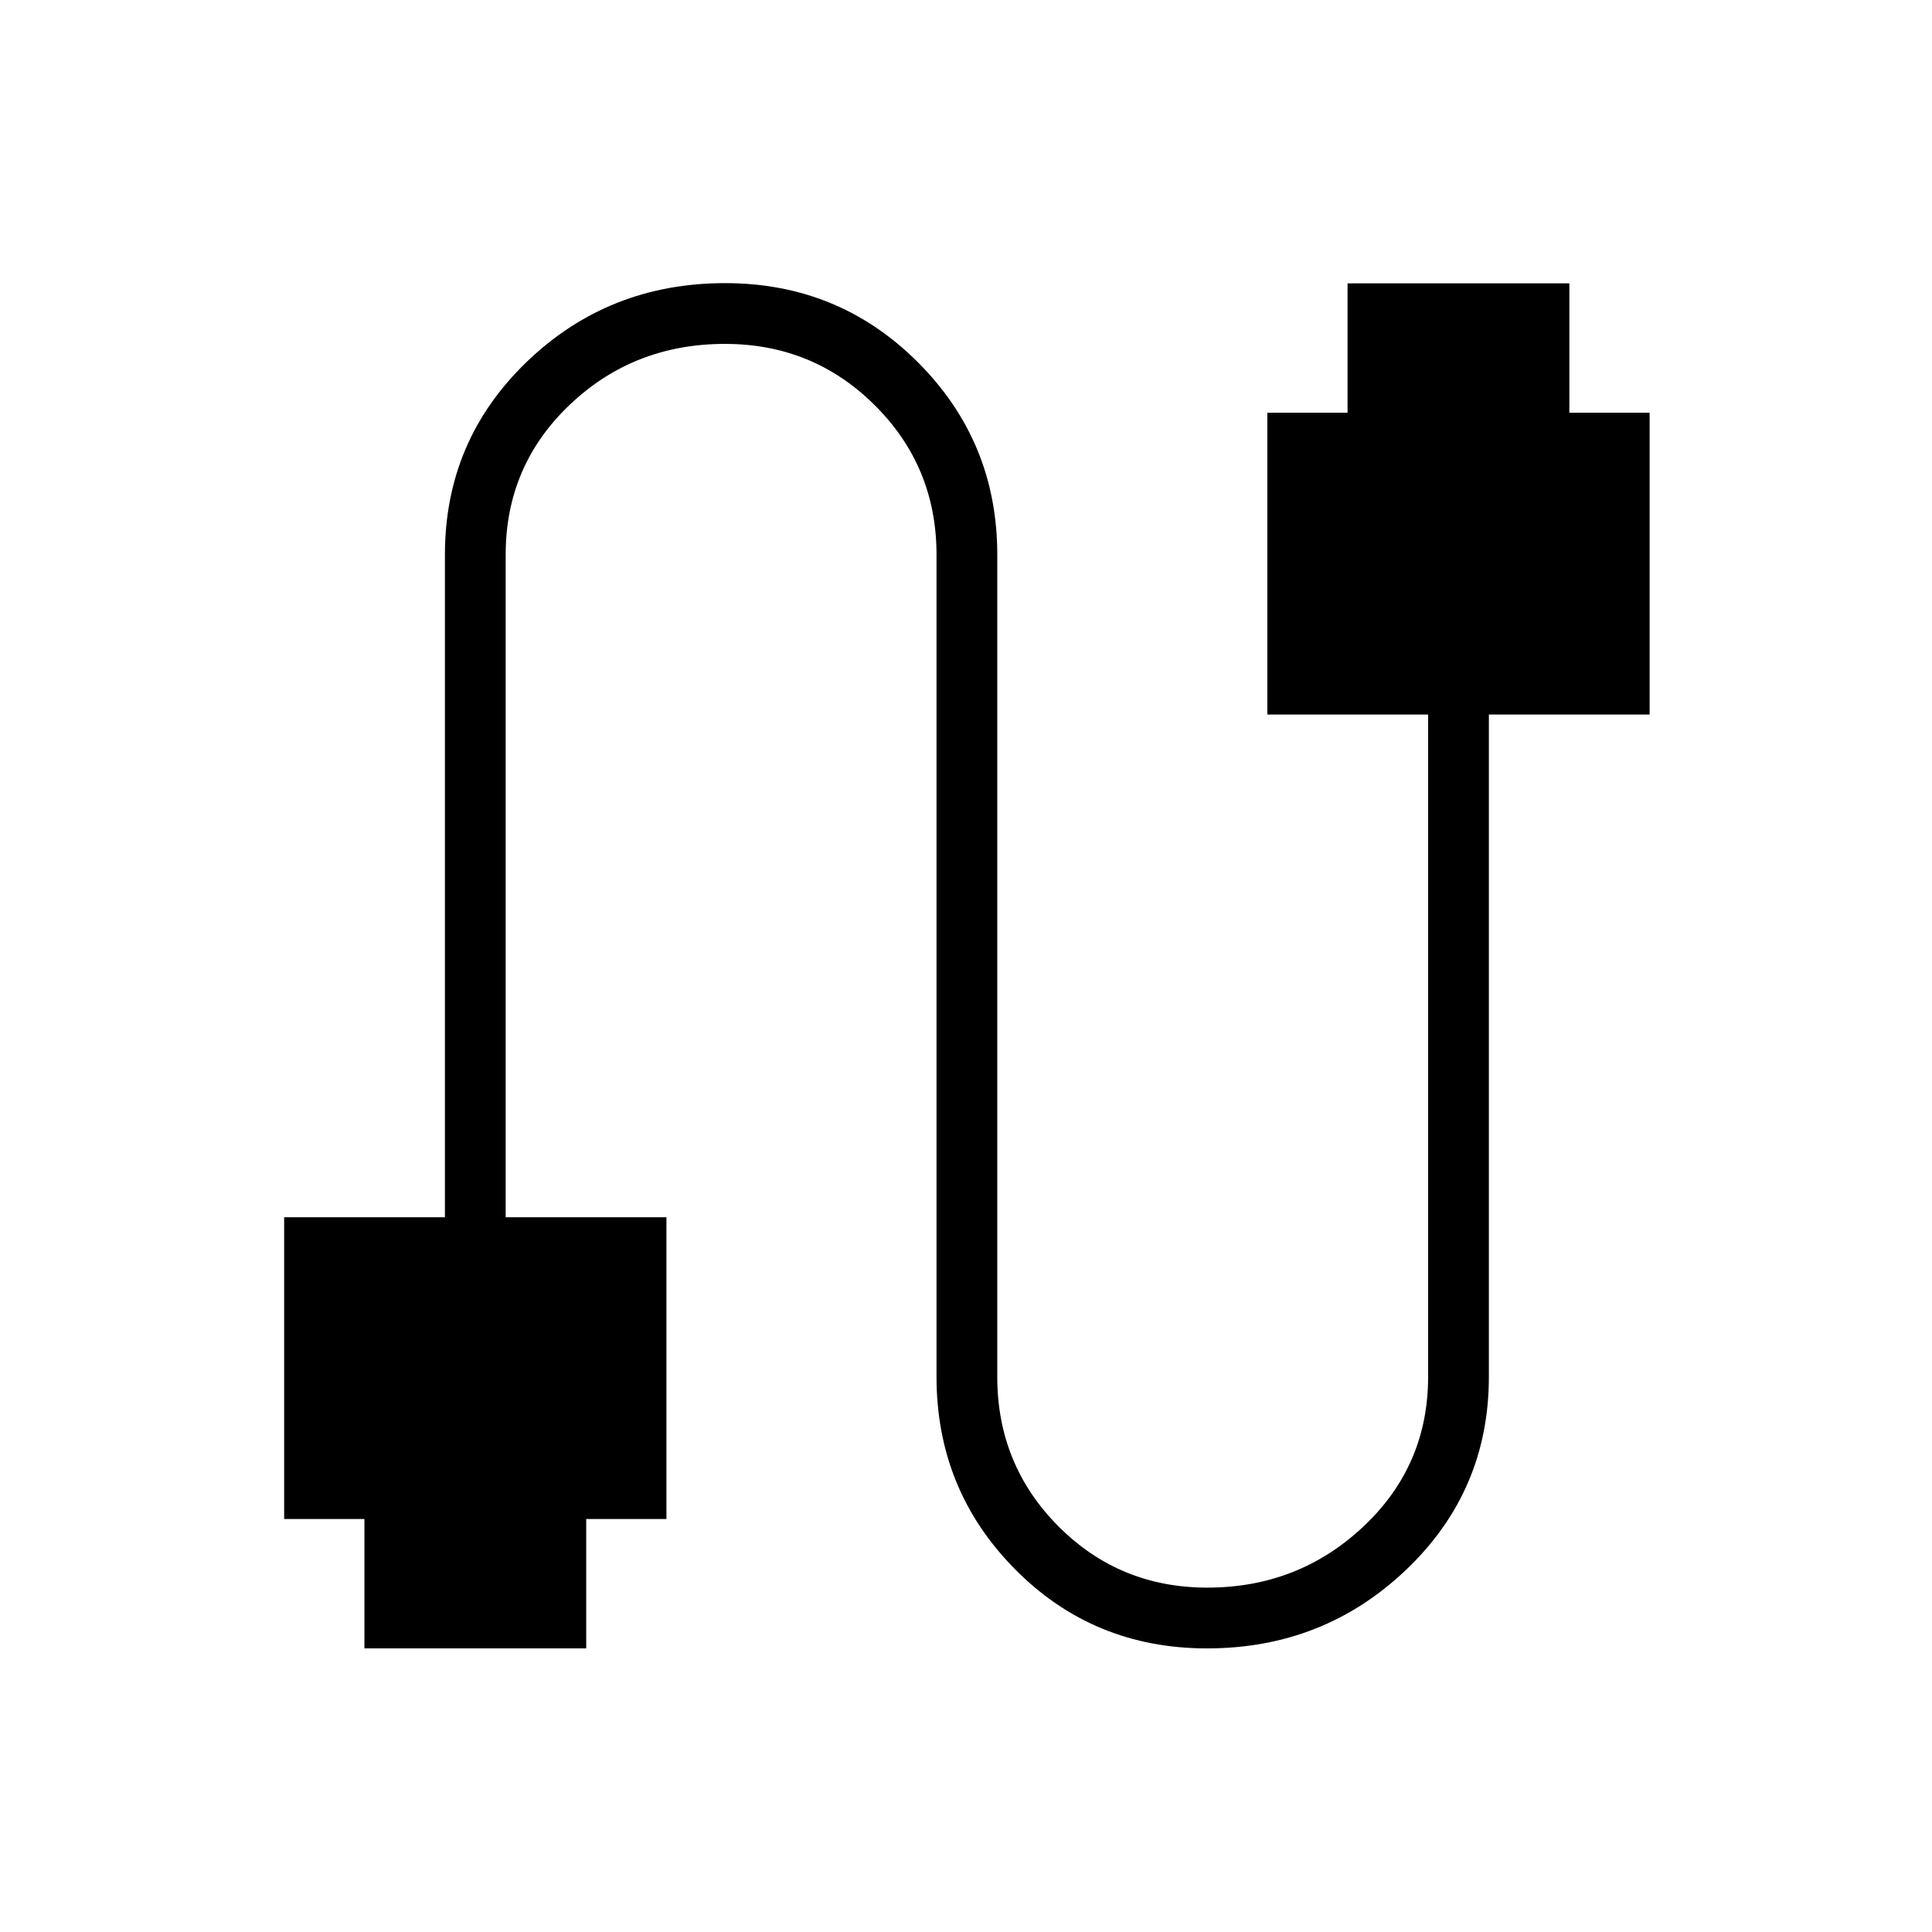<svg xmlns="http://www.w3.org/2000/svg" height="48" viewBox="0 -960 960 960" width="48"><path d="M141.19-205.21v-149.94h79.89v-329.23q0-56.64 40.62-95.78 40.62-39.15 98.61-39.15 56.54 0 95.88 39.42 39.35 39.42 39.35 95.5v408.54q0 43.69 30.33 74.21 30.34 30.52 74.06 30.52 45.19 0 77.44-30.26t32.25-74.47v-329.11h-79.89v-149.95h39.86v-64.28h110.22v64.28h39.88v149.95h-79.88v329.11q0 56.64-41.03 95.78-41.03 39.15-99.02 39.15-56.54 0-95.47-39.42-38.94-39.43-38.94-95.5v-408.54q0-43.69-30.63-74.21-30.64-30.53-74.5-30.53-45.34 0-77.14 30.27-31.81 30.26-31.81 74.47v329.23h79.88v149.94h-39.86v64.29H181.08v-64.29h-39.89Z"/></svg>
